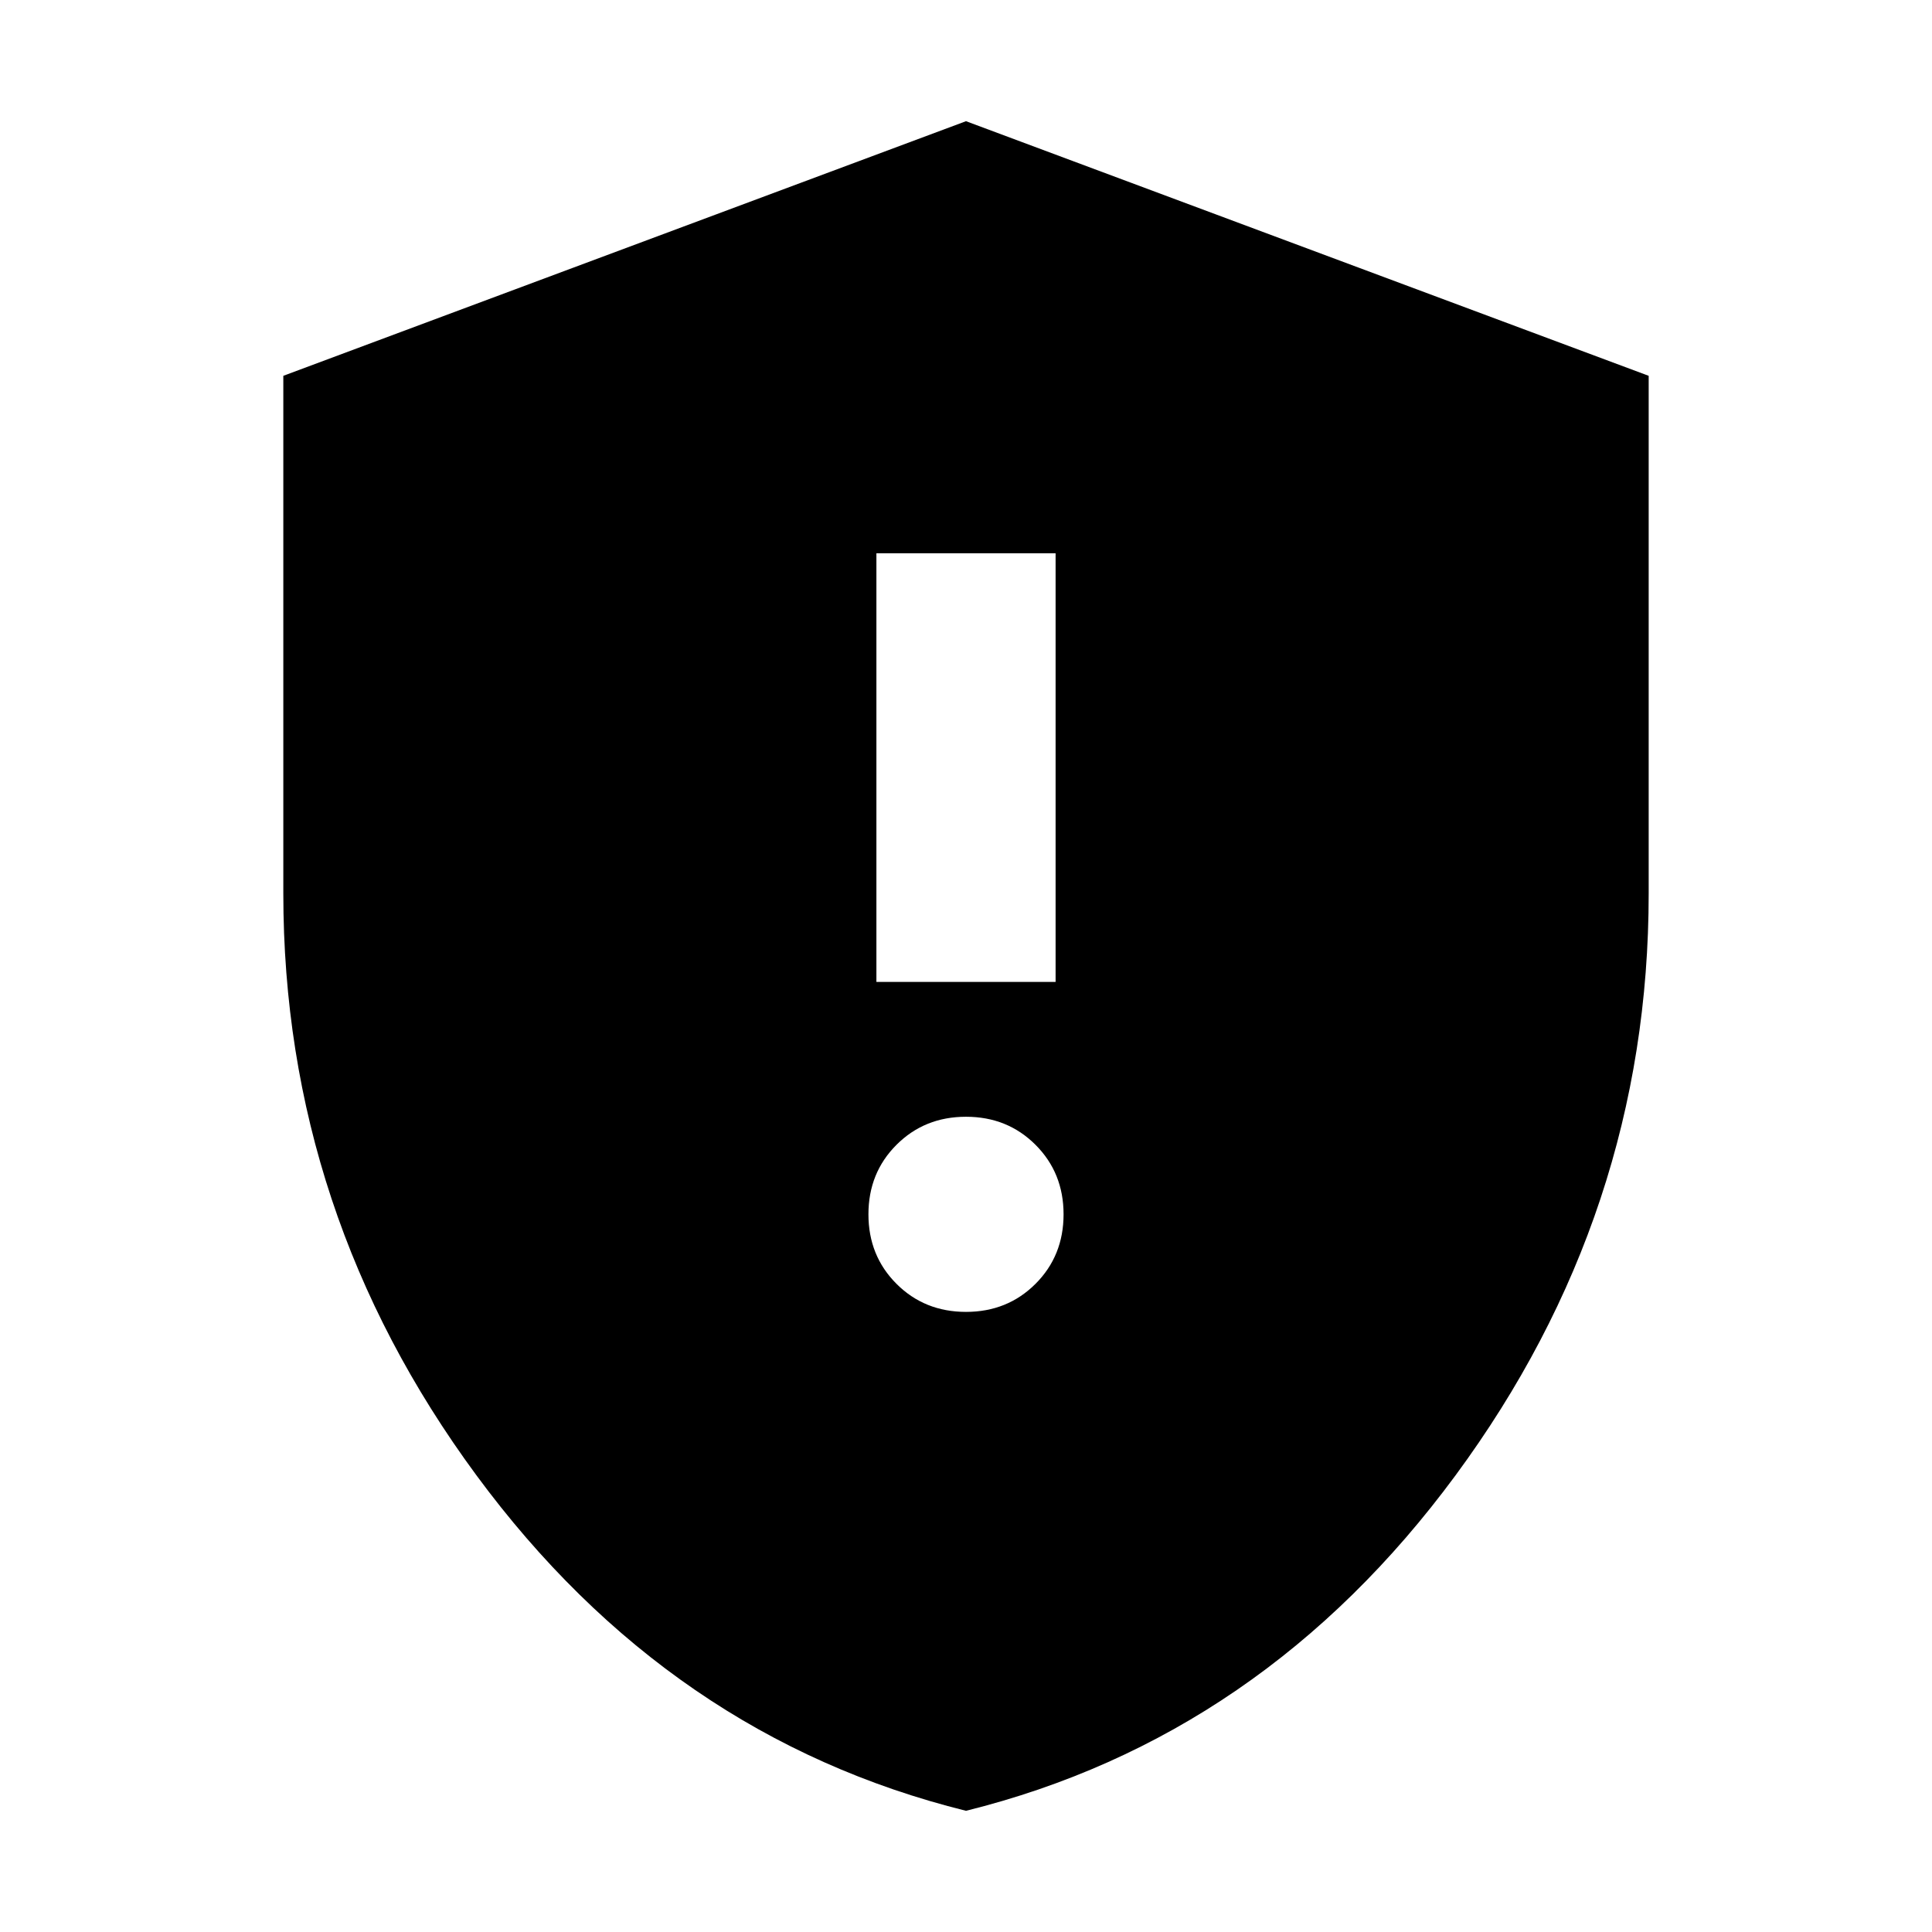<svg xmlns="http://www.w3.org/2000/svg" height="24" viewBox="0 -960 960 960" width="24"><path d="M480-308.13q20.6 0 34.54-13.94 13.94-13.94 13.94-34.54t-13.94-34.54Q500.6-405.09 480-405.09t-34.54 13.94q-13.94 13.94-13.94 34.54t13.94 34.54q13.94 13.94 34.54 13.94Zm-44.52-163.96h89.04v-213h-89.04v213ZM480-60.22Q332.65-96.8 236.72-226.95 140.78-357.1 140.78-516v-257.26L480-899.78l339.22 126.52V-516q0 158.9-95.94 289.05Q627.35-96.8 480-60.22Z"/></svg>